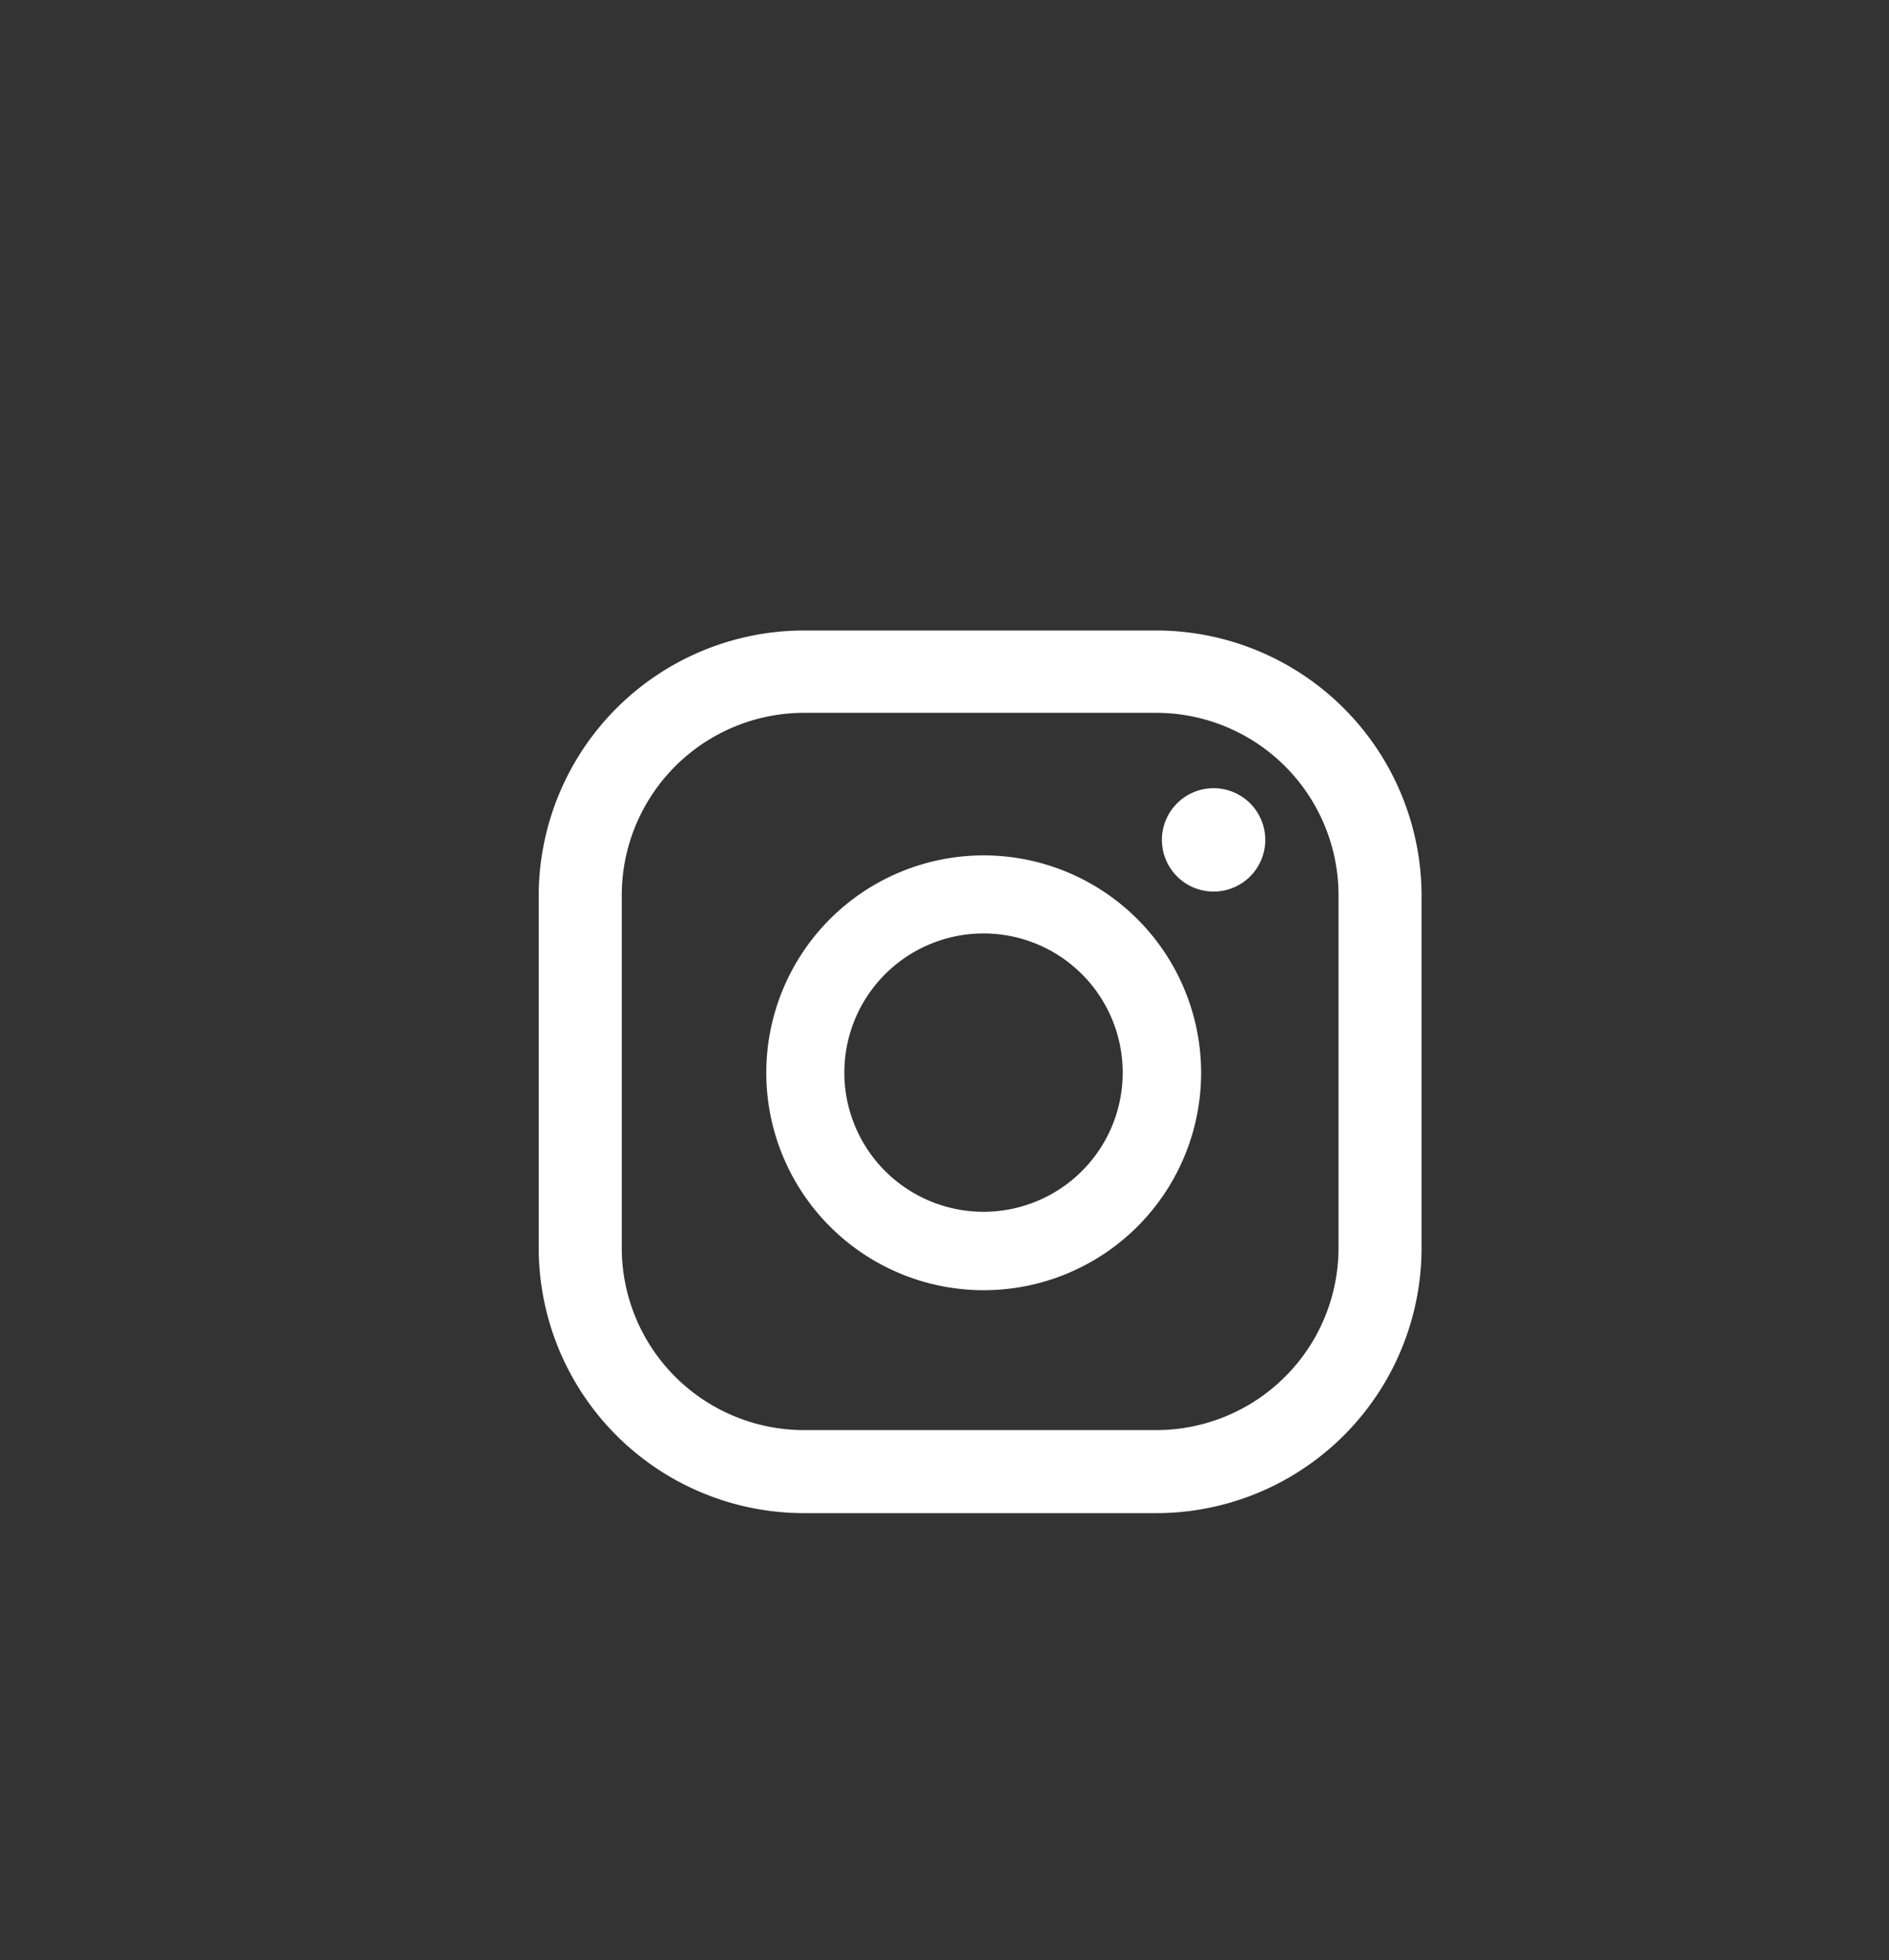<svg id="Camada_1" data-name="Camada 1" xmlns="http://www.w3.org/2000/svg" viewBox="0 0 106 110"><rect x="0" y="0" width="106" height="110" fill="#333333" stroke="none"/><defs><style>.cls-1{fill:#fff;}</style></defs><path class="cls-1" d="M68.11,44.23A2.9,2.9,0,1,0,71,47.13,2.9,2.9,0,0,0,68.11,44.23Z"/><path class="cls-1" d="M55.2,48a12.2,12.2,0,1,0,12.2,12.2A12.21,12.21,0,0,0,55.2,48Zm0,20A7.81,7.81,0,1,1,63,60.15,7.81,7.81,0,0,1,55.2,68Z"/><path class="cls-1" d="M64.89,84.91H45.11A14.89,14.89,0,0,1,30.23,70V50.26A14.9,14.9,0,0,1,45.11,35.38H64.89A14.9,14.9,0,0,1,79.77,50.26V70A14.89,14.89,0,0,1,64.89,84.91ZM45.11,40A10.24,10.24,0,0,0,34.89,50.26V70A10.23,10.23,0,0,0,45.11,80.25H64.89A10.23,10.23,0,0,0,75.11,70V50.26A10.24,10.24,0,0,0,64.89,40Z"/></svg>